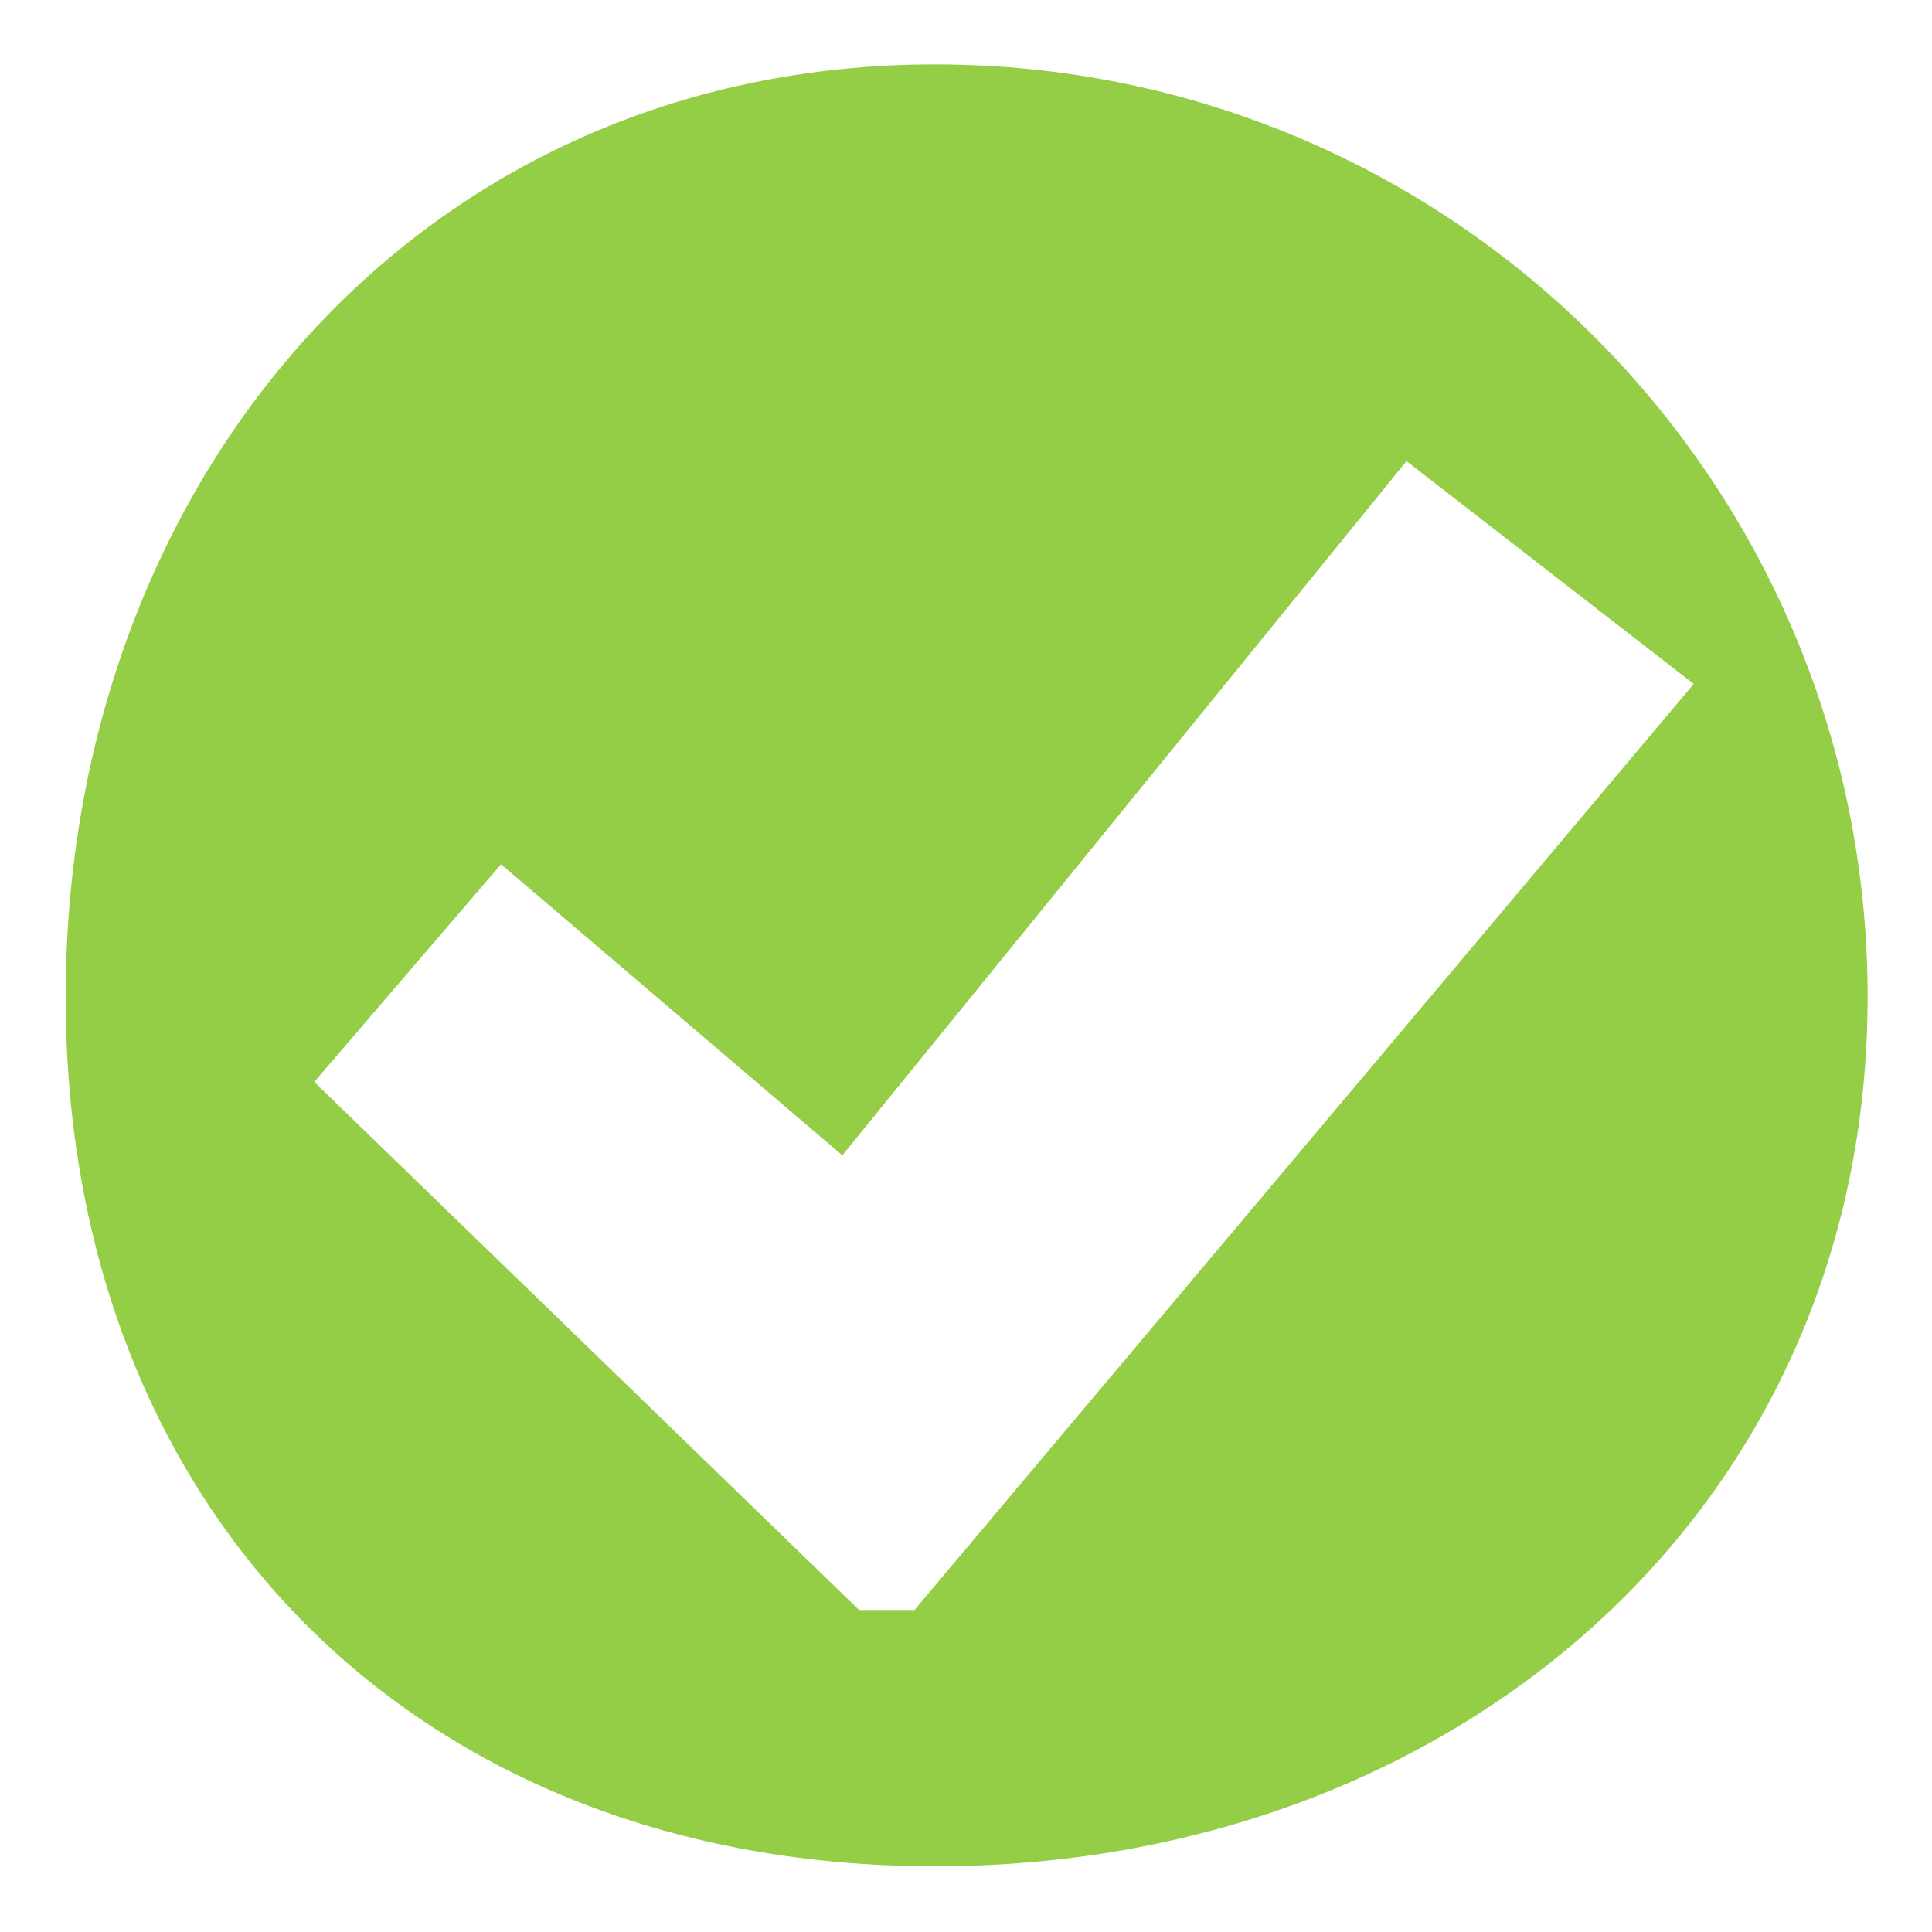 <svg xmlns="http://www.w3.org/2000/svg" width="15" height="15"><path fill="#94ce46" d="M7.26 .5c-4.01 0-6.75 3.24-6.75 7.24c0 4.01 2.74 6.75 6.75 6.75c4.01 0 7.24-2.75 7.24-6.75C14.5 3.74 11.27 .5 7.26 .5M7.1 12.5H6.67L2.44 8.4L3.89 6.71l2.65 2.26l4.38-5.39l2.23 1.73L7.1 12.5"/></svg>